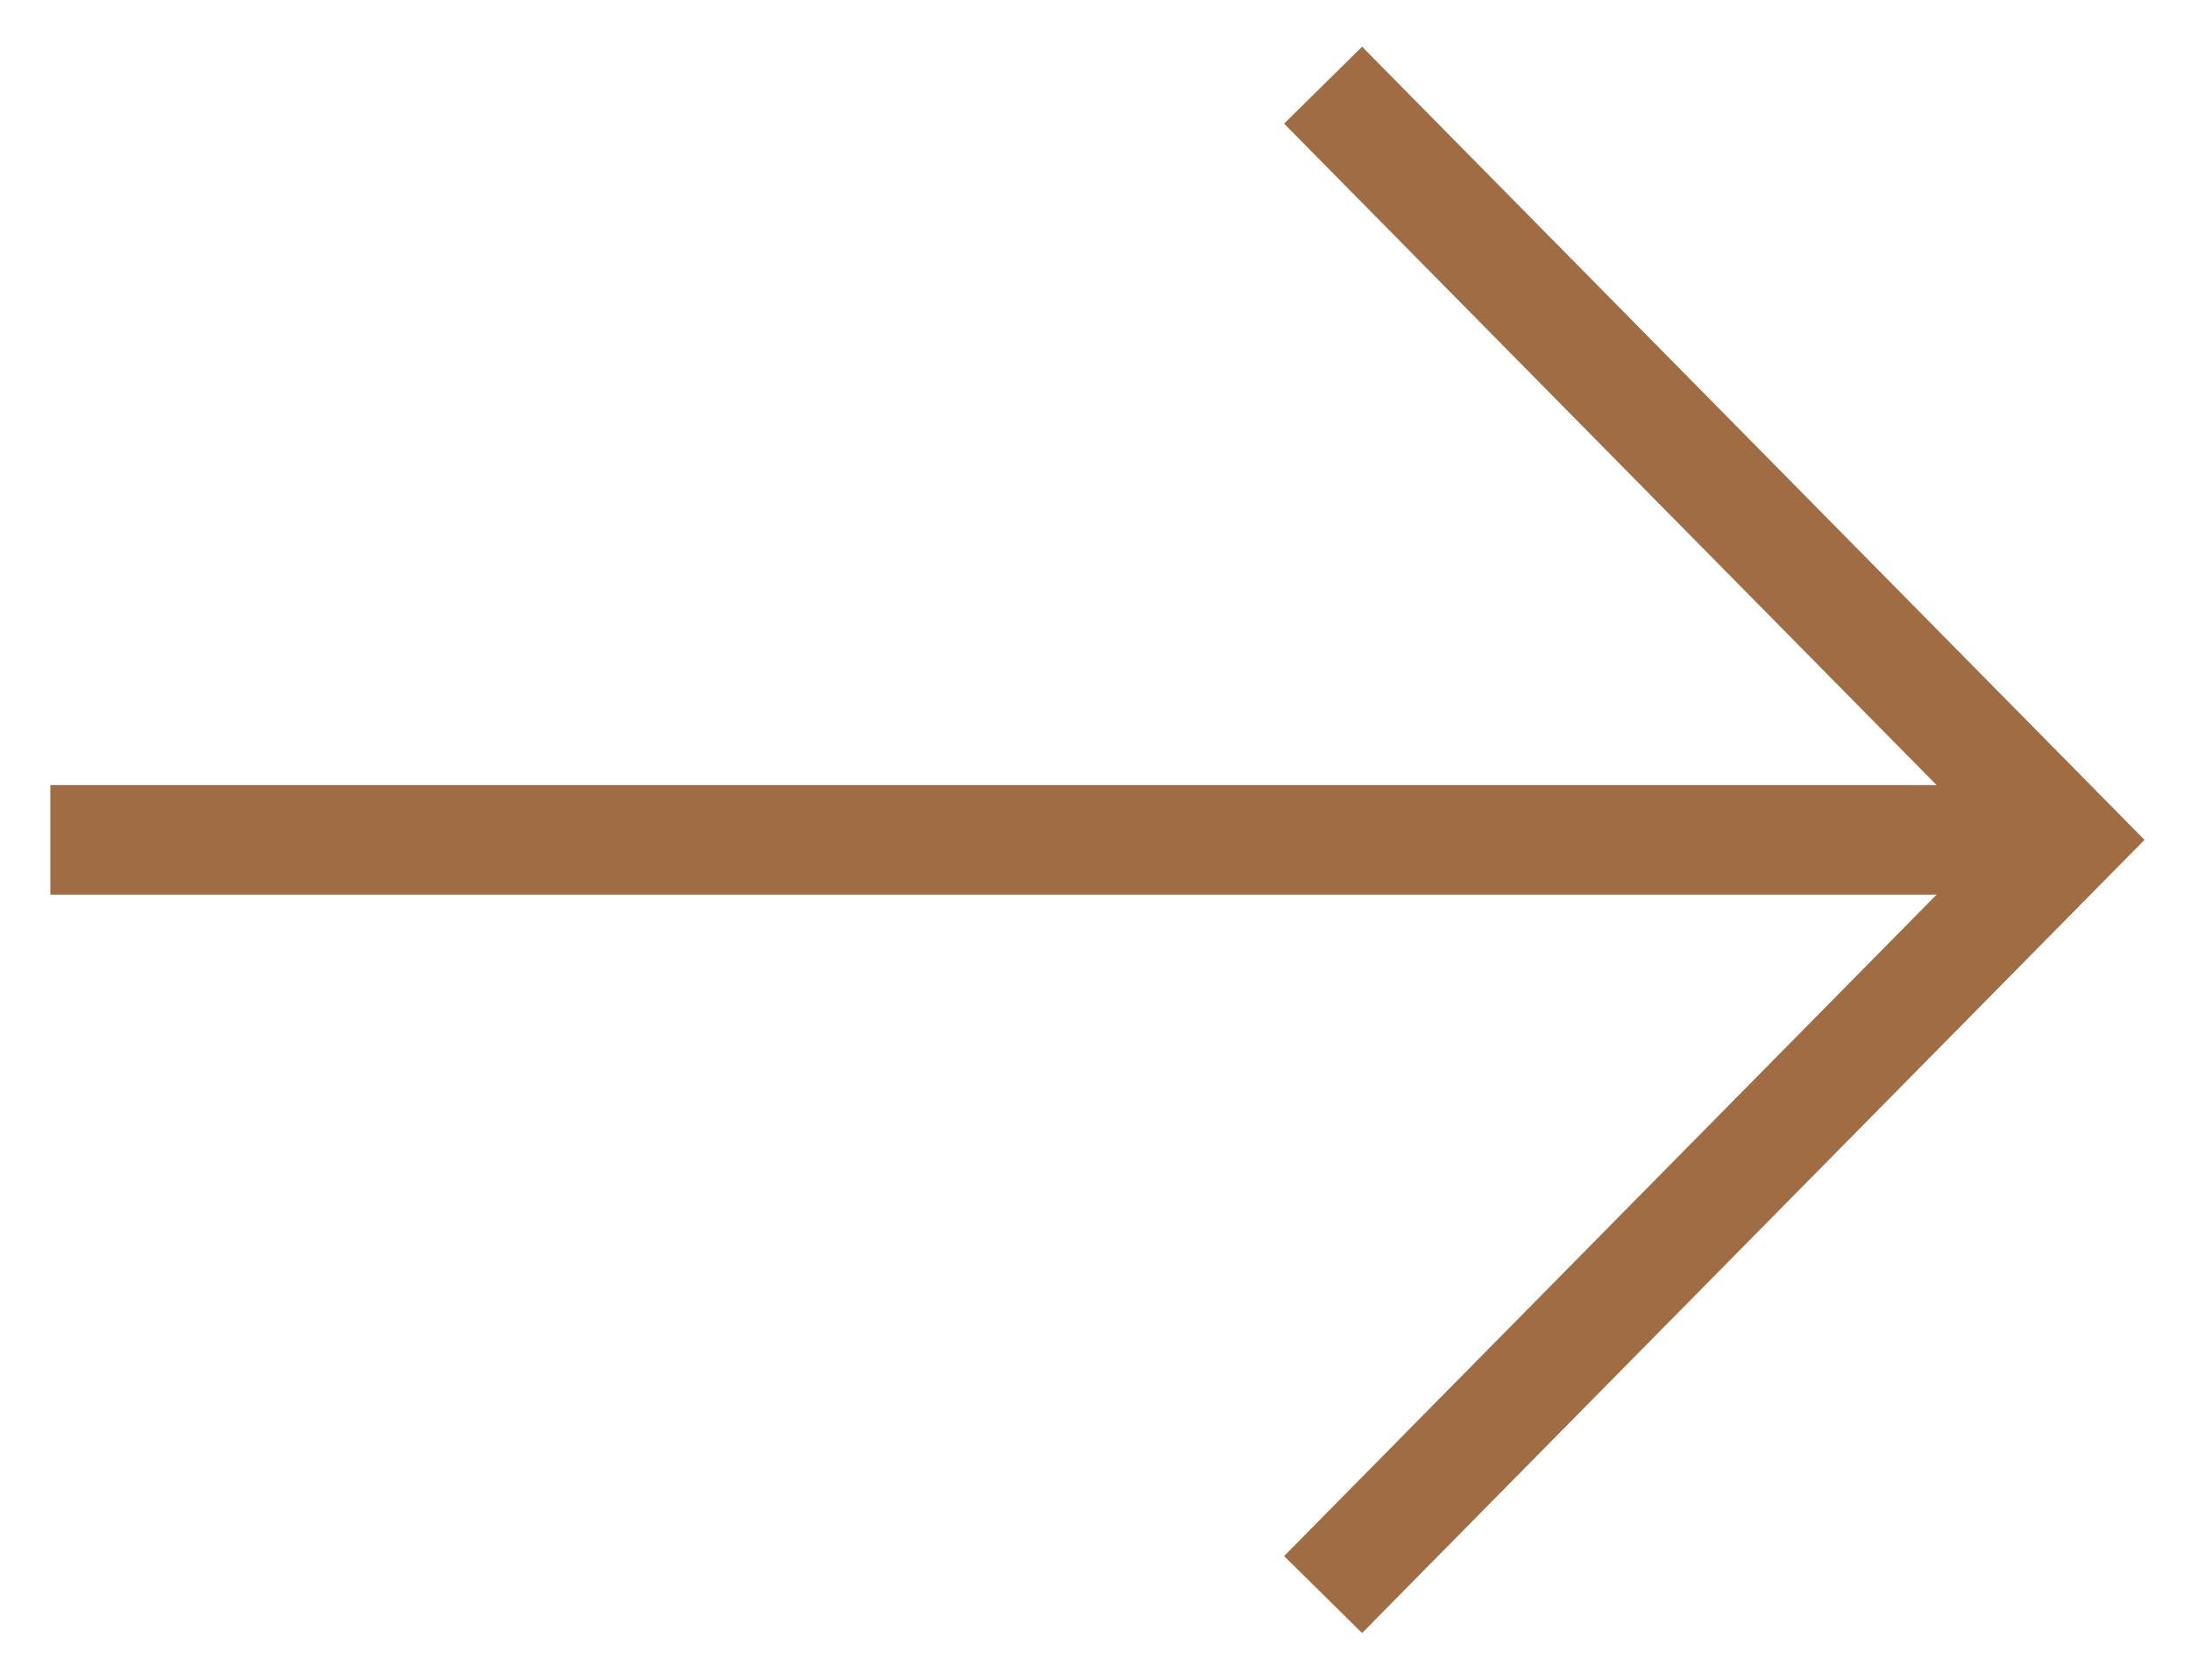 <svg xmlns="http://www.w3.org/2000/svg" width="30" height="23" viewBox="0 0 30 23">
    <g fill="none" fill-rule="evenodd" stroke="#9F6C44" stroke-width="1.5">
        <path d="M.69 11.5h27.62"/>
        <path stroke-linecap="square" d="M18.643 1.7l9.667 9.8-9.667 9.8"/>
    </g>
</svg>
